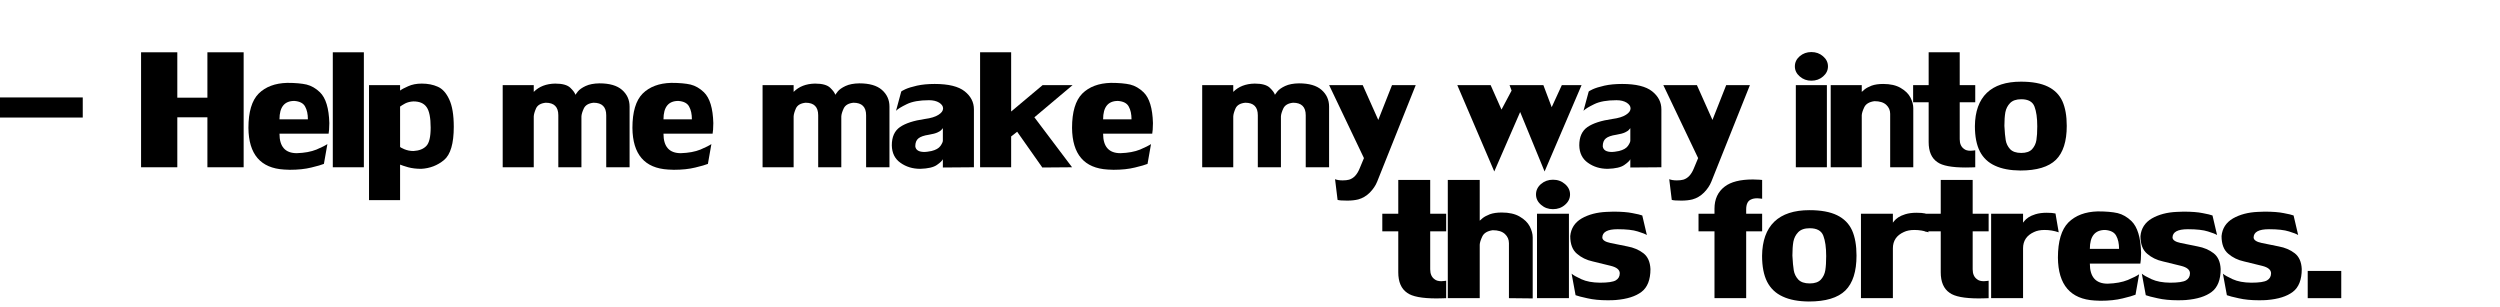 <?xml version="1.0" encoding="UTF-8" standalone="no"?>
<svg xmlns:xlink="http://www.w3.org/1999/xlink" height="43.35px" width="353.5px" xmlns="http://www.w3.org/2000/svg">
  <g transform="matrix(1.0, 0.0, 0.0, 1.0, 172.45, 24.75)">
    <use height="24.8" transform="matrix(1.174, 0.0, 0.0, 1.174, -172.444, -24.755)" width="267.4" xlink:href="#text0"/>
    <use height="21.15" transform="matrix(1.207, 0.0, 0.0, 1.207, 22.866, -6.911)" width="131.1" xlink:href="#text1"/>
  </g>
  <defs>
    <g id="text0" transform="matrix(1.0, 0.0, 0.0, 1.0, 46.6, -2.85)">
      <g transform="matrix(1.0, 0.0, 0.0, 1.0, -48.05, 0.0)">
        <use fill="#000000" height="24.8" transform="matrix(0.029, 0.0, 0.0, 0.029, 0.0, 23.0)" width="267.4" xlink:href="#font_LilyUPC_-0"/>
        <use fill="#000000" height="24.8" transform="matrix(0.029, 0.0, 0.0, 0.029, 17.45, 23.0)" width="267.4" xlink:href="#font_LilyUPC_H0"/>
        <use fill="#000000" height="24.8" transform="matrix(0.029, 0.0, 0.0, 0.029, 30.8, 23.0)" width="267.4" xlink:href="#font_LilyUPC_e0"/>
        <use fill="#000000" height="24.8" transform="matrix(0.029, 0.0, 0.0, 0.029, 40.6, 23.0)" width="267.4" xlink:href="#font_LilyUPC_l0"/>
        <use fill="#000000" height="24.8" transform="matrix(0.029, 0.0, 0.0, 0.029, 45.05, 23.0)" width="267.4" xlink:href="#font_LilyUPC_p0"/>
        <use fill="#000000" height="24.8" transform="matrix(0.029, 0.0, 0.0, 0.029, 61.15, 23.0)" width="267.4" xlink:href="#font_LilyUPC_m0"/>
        <use fill="#000000" height="24.8" transform="matrix(0.029, 0.0, 0.0, 0.029, 77.05, 23.0)" width="267.4" xlink:href="#font_LilyUPC_e0"/>
        <use fill="#000000" height="24.8" transform="matrix(0.029, 0.0, 0.0, 0.029, 92.45, 23.0)" width="267.4" xlink:href="#font_LilyUPC_m0"/>
        <use fill="#000000" height="24.8" transform="matrix(0.029, 0.0, 0.0, 0.029, 108.35, 23.0)" width="267.4" xlink:href="#font_LilyUPC_a0"/>
        <use fill="#000000" height="24.8" transform="matrix(0.029, 0.0, 0.0, 0.029, 118.75, 23.0)" width="267.4" xlink:href="#font_LilyUPC_k0"/>
        <use fill="#000000" height="24.8" transform="matrix(0.029, 0.0, 0.0, 0.029, 130.0, 23.0)" width="267.4" xlink:href="#font_LilyUPC_e0"/>
        <use fill="#000000" height="24.8" transform="matrix(0.029, 0.0, 0.0, 0.029, 145.4, 23.0)" width="267.4" xlink:href="#font_LilyUPC_m0"/>
        <use fill="#000000" height="24.8" transform="matrix(0.029, 0.0, 0.0, 0.029, 161.3, 23.0)" width="267.4" xlink:href="#font_LilyUPC_y0"/>
        <use fill="#000000" height="24.8" transform="matrix(0.029, 0.0, 0.0, 0.029, 176.75, 23.0)" width="267.4" xlink:href="#font_LilyUPC_w0"/>
        <use fill="#000000" height="24.8" transform="matrix(0.029, 0.0, 0.0, 0.029, 191.15, 23.0)" width="267.4" xlink:href="#font_LilyUPC_a0"/>
        <use fill="#000000" height="24.8" transform="matrix(0.029, 0.0, 0.0, 0.029, 201.55, 23.0)" width="267.4" xlink:href="#font_LilyUPC_y0"/>
        <use fill="#000000" height="24.8" transform="matrix(0.029, 0.0, 0.0, 0.029, 217.0, 23.0)" width="267.4" xlink:href="#font_LilyUPC_i0"/>
        <use fill="#000000" height="24.8" transform="matrix(0.029, 0.0, 0.0, 0.029, 221.2, 23.0)" width="267.4" xlink:href="#font_LilyUPC_n0"/>
        <use fill="#000000" height="24.8" transform="matrix(0.029, 0.0, 0.0, 0.029, 231.65, 23.0)" width="267.4" xlink:href="#font_LilyUPC_t0"/>
        <use fill="#000000" height="24.8" transform="matrix(0.029, 0.0, 0.0, 0.029, 238.8, 23.0)" width="267.4" xlink:href="#font_LilyUPC_o0"/>
      </g>
    </g>
    <g id="font_LilyUPC_-0">
      <path d="M393.5 -206.5 L393.5 -290.0 48.5 -290.0 48.5 -206.5 393.5 -206.5" fill-rule="evenodd" stroke="none"/>
    </g>
    <g id="font_LilyUPC_H0">
      <path d="M309.5 -207.5 L309.5 0.0 460.0 0.0 460.0 -477.5 309.5 -477.5 309.5 -289.0 184.5 -289.0 184.5 -477.5 34.0 -477.5 34.0 0.0 184.5 0.0 184.5 -207.5 309.5 -207.5" fill-rule="evenodd" stroke="none"/>
    </g>
    <g id="font_LilyUPC_e0">
      <path d="M210.0 -275.5 L210.0 -275.5 Q244.0 -273.0 255.0 -252.0 266.5 -231.5 266.5 -199.0 L148.5 -199.0 Q148.5 -275.5 210.0 -275.5 M148.5 -139.5 L352.5 -139.5 Q353.0 -144.0 354.5 -156.0 355.5 -167.5 355.5 -183.5 353.0 -276.0 316.5 -311.5 291.0 -336.0 261.0 -343.5 230.5 -350.5 180.5 -350.5 105.0 -348.5 62.0 -306.0 19.5 -263.0 19.5 -163.5 21.0 1.0 168.0 9.5 172.5 9.5 180.0 10.0 187.5 10.5 191.5 10.5 243.0 10.5 281.0 1.0 318.5 -8.0 333.0 -14.0 L347.5 -96.5 Q335.0 -87.5 302.0 -73.5 268.5 -60.0 220.5 -58.5 148.5 -58.5 148.5 -139.5" fill-rule="evenodd" stroke="none"/>
    </g>
    <g id="font_LilyUPC_l0">
      <path d="M32.0 0.0 L161.0 0.0 161.0 -477.5 32.0 -477.5 32.0 0.0" fill-rule="evenodd" stroke="none"/>
    </g>
    <g id="font_LilyUPC_p0">
      <path d="M158.0 -252.0 L158.0 -252.0 Q164.5 -257.0 179.0 -265.0 194.0 -272.5 213.5 -273.5 251.5 -273.5 268.0 -250.0 285.0 -226.5 285.0 -164.5 285.0 -107.0 267.0 -88.5 249.0 -69.5 213.5 -67.5 193.5 -67.5 175.5 -75.0 158.0 -82.5 158.0 -85.0 L158.0 -252.0 M29.0 136.5 L158.0 136.5 158.0 -11.0 Q167.5 -7.0 191.5 0.0 215.5 6.5 246.0 6.5 300.0 3.5 340.5 -30.0 381.0 -64.0 381.0 -168.0 381.0 -242.0 362.0 -282.0 343.5 -322.0 314.5 -334.5 285.5 -347.5 248.0 -347.5 215.5 -347.5 191.5 -336.5 167.5 -326.0 158.0 -318.5 L158.0 -341.0 29.0 -341.0 29.0 136.5" fill-rule="evenodd" stroke="none"/>
    </g>
    <g id="font_LilyUPC_m0">
      <path d="M459.0 0.0 L556.0 0.0 556.0 -252.0 Q556.0 -294.0 524.5 -321.5 493.5 -348.5 431.0 -348.5 396.0 -348.0 373.5 -337.5 351.0 -327.0 341.0 -314.5 331.5 -301.5 331.0 -301.0 328.0 -312.5 310.0 -330.0 292.0 -347.5 247.0 -347.5 191.0 -346.5 158.0 -313.0 L158.0 -341.0 29.0 -341.0 29.0 0.0 158.0 0.0 158.0 -211.0 Q158.5 -224.0 167.5 -244.5 177.0 -265.0 208.0 -268.0 260.0 -268.0 260.0 -216.0 L260.0 0.0 356.0 0.0 356.0 -211.0 Q356.5 -224.0 366.0 -244.5 376.0 -265.0 406.5 -268.0 459.0 -268.0 459.0 -216.0 L459.0 0.0" fill-rule="evenodd" stroke="none"/>
    </g>
    <g id="font_LilyUPC_a0">
      <path d="M182.5 -67.5 L182.5 -67.5 Q162.0 -63.5 153.5 -63.5 118.0 -63.5 115.0 -87.0 115.0 -109.5 128.0 -120.0 141.0 -130.5 171.0 -135.0 195.5 -139.0 208.0 -145.0 220.5 -151.0 224.5 -156.5 229.0 -161.5 229.5 -162.5 L229.5 -110.5 Q229.5 -103.0 219.5 -88.5 209.0 -74.0 182.5 -67.5 M229.5 1.0 L358.5 0.0 358.5 -240.5 Q358.5 -285.0 320.0 -315.5 281.5 -346.0 195.5 -346.0 153.5 -346.0 122.0 -339.0 91.0 -332.0 73.5 -324.0 56.5 -316.0 56.5 -314.0 L35.0 -234.5 Q45.5 -245.5 79.5 -262.0 113.0 -278.5 172.0 -278.5 197.5 -278.5 214.0 -268.5 230.5 -258.0 230.5 -244.5 230.5 -230.0 211.5 -218.0 192.5 -205.5 154.5 -200.5 85.5 -190.5 51.5 -167.0 17.5 -143.5 17.5 -91.0 18.5 -43.0 53.5 -18.5 88.5 6.5 135.5 6.5 184.0 5.0 204.5 -9.5 225.5 -24.0 229.5 -33.5 L229.5 1.0" fill-rule="evenodd" stroke="none"/>
    </g>
    <g id="font_LilyUPC_k0">
      <path d="M25.5 0.0 L154.5 0.0 154.5 -128.0 179.5 -147.5 284.0 1.0 407.5 0.0 251.0 -207.5 409.5 -341.0 285.0 -341.0 154.5 -231.5 154.5 -477.5 25.5 -477.5 25.5 0.0" fill-rule="evenodd" stroke="none"/>
    </g>
    <g id="font_LilyUPC_y0">
      <path d="M129.0 133.5 L129.0 133.5 Q156.0 126.0 177.0 105.0 198.0 83.5 207.5 59.5 L367.5 -341.0 269.0 -341.0 212.0 -196.5 147.5 -341.0 8.0 -341.0 152.5 -38.0 135.0 4.0 Q119.5 43.0 91.0 51.5 80.0 54.5 64.5 54.5 44.5 54.5 32.5 49.5 L43.0 135.5 Q52.0 138.5 83.0 138.5 109.0 138.5 129.0 133.5" fill-rule="evenodd" stroke="none"/>
    </g>
    <g id="font_LilyUPC_w0">
      <path d="M523.5 -341.0 L441.5 -341.0 399.5 -249.5 365.0 -341.0 224.5 -341.0 233.0 -318.5 191.0 -239.5 146.0 -341.0 7.5 -341.0 161.0 17.5 268.5 -229.5 370.0 17.5 523.5 -341.0" fill-rule="evenodd" stroke="none"/>
    </g>
    <g id="font_LilyUPC_i0">
      <path d="M90.0 -478.5 L90.0 -478.5 Q62.0 -478.5 41.5 -461.0 21.5 -443.5 21.5 -419.0 21.5 -394.5 42.0 -377.0 62.0 -359.5 90.0 -359.5 118.5 -359.5 138.5 -377.0 159.0 -394.5 159.0 -419.0 159.0 -443.5 138.5 -461.0 118.5 -478.5 90.0 -478.5 M25.5 0.0 L154.5 0.0 154.5 -341.0 25.5 -341.0 25.5 0.0" fill-rule="evenodd" stroke="none"/>
    </g>
    <g id="font_LilyUPC_n0">
      <path d="M368.5 -245.5 L368.5 -245.5 Q368.5 -266.5 356.5 -290.0 344.5 -313.0 316.0 -329.5 288.0 -346.0 243.5 -346.0 215.0 -346.0 195.5 -339.0 176.5 -331.5 166.5 -323.5 156.5 -315.0 154.5 -313.0 L154.5 -341.0 25.5 -341.0 25.5 0.0 154.5 0.0 154.5 -216.0 Q155.0 -228.5 165.0 -249.5 175.0 -270.0 207.0 -274.5 240.0 -274.5 256.5 -259.0 272.5 -244.0 272.5 -222.0 L272.5 0.0 368.5 0.0 368.5 -245.5" fill-rule="evenodd" stroke="none"/>
    </g>
    <g id="font_LilyUPC_t0">
      <path d="M201.0 -116.5 L201.0 -270.0 265.5 -270.0 265.5 -341.0 201.0 -341.0 201.0 -477.5 72.0 -477.5 72.0 -341.0 7.5 -341.0 7.5 -270.0 72.0 -270.0 72.0 -104.5 Q72.0 -46.0 108.0 -21.5 138.5 1.0 226.5 1.0 240.5 1.0 251.0 0.5 261.5 0.5 265.5 0.0 L265.5 -70.5 Q265.0 -70.5 258.5 -69.5 252.5 -68.5 246.0 -68.5 228.0 -68.5 218.5 -76.5 201.0 -89.0 201.0 -116.5" fill-rule="evenodd" stroke="none"/>
    </g>
    <g id="font_LilyUPC_o0">
      <path d="M140.0 -172.0 L140.0 -172.0 Q140.0 -205.5 144.0 -228.5 148.5 -251.0 163.5 -266.5 179.0 -282.5 210.0 -282.5 253.5 -282.5 265.0 -252.0 276.5 -222.0 276.5 -170.0 276.5 -135.0 273.0 -113.0 269.5 -91.0 255.0 -75.0 240.5 -59.5 210.0 -59.5 178.5 -59.5 163.5 -75.5 149.0 -91.5 145.5 -112.5 142.0 -133.0 140.0 -172.0 M209.0 -355.5 L209.0 -355.5 Q115.5 -355.5 67.0 -309.0 18.5 -262.0 17.5 -171.0 17.5 -106.5 38.0 -66.0 59.0 -25.5 101.0 -6.5 142.5 13.0 206.5 13.5 308.5 13.5 354.0 -31.0 399.0 -75.5 399.0 -172.0 399.0 -233.5 381.0 -274.0 362.5 -314.5 320.5 -335.0 278.5 -355.5 209.0 -355.5" fill-rule="evenodd" stroke="none"/>
    </g>
    <g id="text1" transform="matrix(1.0, 0.0, 0.0, 1.0, -18.7, -2.85)">
      <g transform="matrix(1.0, 0.0, 0.0, 1.0, 0.0, 0.0)">
        <use fill="#000000" height="21.15" transform="matrix(0.029, 0.0, 0.0, 0.029, 18.6, 23.0)" width="131.1" xlink:href="#font_LilyUPC_t0"/>
        <use fill="#000000" height="21.15" transform="matrix(0.029, 0.0, 0.0, 0.029, 25.75, 23.0)" width="131.1" xlink:href="#font_LilyUPC_h0"/>
        <use fill="#000000" height="21.15" transform="matrix(0.029, 0.0, 0.0, 0.029, 36.2, 23.0)" width="131.1" xlink:href="#font_LilyUPC_i0"/>
        <use fill="#000000" height="21.15" transform="matrix(0.029, 0.0, 0.0, 0.029, 40.4, 23.0)" width="131.1" xlink:href="#font_LilyUPC_s0"/>
        <use fill="#000000" height="21.15" transform="matrix(0.029, 0.0, 0.0, 0.029, 55.5, 23.0)" width="131.1" xlink:href="#font_LilyUPC_f0"/>
        <use fill="#000000" height="21.15" transform="matrix(0.029, 0.0, 0.0, 0.029, 62.8, 23.0)" width="131.1" xlink:href="#font_LilyUPC_o0"/>
        <use fill="#000000" height="21.15" transform="matrix(0.029, 0.0, 0.0, 0.029, 74.05, 23.0)" width="131.1" xlink:href="#font_LilyUPC_r0"/>
        <use fill="#000000" height="21.15" transform="matrix(0.029, 0.0, 0.0, 0.029, 82.15, 23.0)" width="131.1" xlink:href="#font_LilyUPC_t0"/>
        <use fill="#000000" height="21.15" transform="matrix(0.029, 0.0, 0.0, 0.029, 89.3, 23.0)" width="131.1" xlink:href="#font_LilyUPC_r0"/>
        <use fill="#000000" height="21.15" transform="matrix(0.029, 0.0, 0.0, 0.029, 97.4, 23.0)" width="131.1" xlink:href="#font_LilyUPC_e0"/>
        <use fill="#000000" height="21.15" transform="matrix(0.029, 0.0, 0.0, 0.029, 107.2, 23.0)" width="131.1" xlink:href="#font_LilyUPC_s0"/>
        <use fill="#000000" height="21.15" transform="matrix(0.029, 0.0, 0.0, 0.029, 116.7, 23.0)" width="131.1" xlink:href="#font_LilyUPC_s0"/>
        <use fill="#000000" height="21.15" transform="matrix(0.029, 0.0, 0.0, 0.029, 126.2, 23.0)" width="131.1" xlink:href="#font_LilyUPC_.0"/>
      </g>
    </g>
    <g id="font_LilyUPC_h0">
      <path d="M368.5 -245.5 L368.5 -245.5 Q368.5 -266.5 356.5 -290.0 344.5 -313.0 316.0 -329.5 288.0 -346.0 243.5 -346.0 215.0 -346.0 195.5 -339.0 176.5 -331.5 166.5 -323.5 156.5 -315.0 154.5 -313.0 L154.5 -477.5 25.5 -477.5 25.5 0.0 154.5 0.0 154.5 -216.0 Q155.0 -228.5 165.0 -249.5 175.0 -270.0 207.0 -274.5 240.0 -274.5 256.5 -259.0 272.5 -244.0 272.5 -222.0 L272.5 0.0 368.5 1.0 368.5 -245.5" fill-rule="evenodd" stroke="none"/>
    </g>
    <g id="font_LilyUPC_s0">
      <path d="M144.5 -244.5 L144.5 -244.5 Q144.5 -278.5 206.5 -278.5 259.5 -278.5 287.5 -269.5 315.5 -261.0 324.5 -255.0 L306.0 -334.0 Q296.0 -338.0 266.5 -343.5 237.5 -349.5 188.5 -349.5 184.5 -349.5 175.5 -349.0 166.5 -348.5 161.5 -348.5 103.0 -346.0 61.0 -322.0 19.5 -297.5 15.0 -251.0 15.0 -202.0 42.0 -179.5 68.5 -156.5 105.5 -148.5 142.5 -140.0 179.0 -130.5 215.0 -121.5 215.0 -100.5 215.0 -81.5 199.0 -72.0 183.0 -62.5 135.0 -62.5 89.5 -63.0 60.0 -76.5 30.5 -90.0 20.5 -99.0 L36.5 -12.0 Q49.5 -7.0 84.5 0.5 119.0 8.5 166.0 8.5 187.5 8.5 198.5 7.5 267.0 2.0 303.0 -25.5 339.0 -53.0 339.0 -117.5 337.0 -161.0 310.5 -181.5 284.0 -202.0 246.0 -209.0 207.5 -216.5 177.0 -223.0 146.0 -229.5 144.5 -244.5" fill-rule="evenodd" stroke="none"/>
    </g>
    <g id="font_LilyUPC_f0">
      <path d="M77.0 0.0 L205.0 0.0 205.0 -270.0 269.5 -270.0 269.5 -341.0 205.0 -341.0 205.0 -358.5 Q205.0 -391.0 225.5 -399.0 235.0 -403.5 250.0 -403.5 256.5 -403.5 262.0 -402.5 267.5 -402.0 269.5 -401.5 L269.5 -477.5 Q270.0 -477.5 270.0 -477.5 270.0 -477.5 258.5 -478.5 245.5 -479.5 232.0 -479.5 155.5 -479.5 118.0 -450.5 77.0 -419.0 77.0 -361.5 L77.0 -341.0 12.5 -341.0 12.5 -270.0 77.0 -270.0 77.0 0.0" fill-rule="evenodd" stroke="none"/>
    </g>
    <g id="font_LilyUPC_r0">
      <path d="M29.0 0.0 L158.0 0.0 158.0 -201.5 Q158.0 -247.0 202.0 -267.0 219.5 -275.5 245.0 -275.5 274.0 -275.5 302.0 -266.0 L289.0 -342.0 Q277.0 -345.0 253.0 -345.0 228.0 -345.0 208.0 -339.0 190.5 -333.5 180.0 -326.5 169.5 -319.5 164.0 -312.5 158.5 -305.5 158.0 -305.0 L158.0 -341.0 29.0 -341.0 29.0 0.0" fill-rule="evenodd" stroke="none"/>
    </g>
    <g id="font_LilyUPC_.0">
      <path d="M35.5 0.0 L171.0 0.0 171.0 -110.0 35.5 -110.0 35.5 0.0" fill-rule="evenodd" stroke="none"/>
    </g>
  </defs>
</svg>
